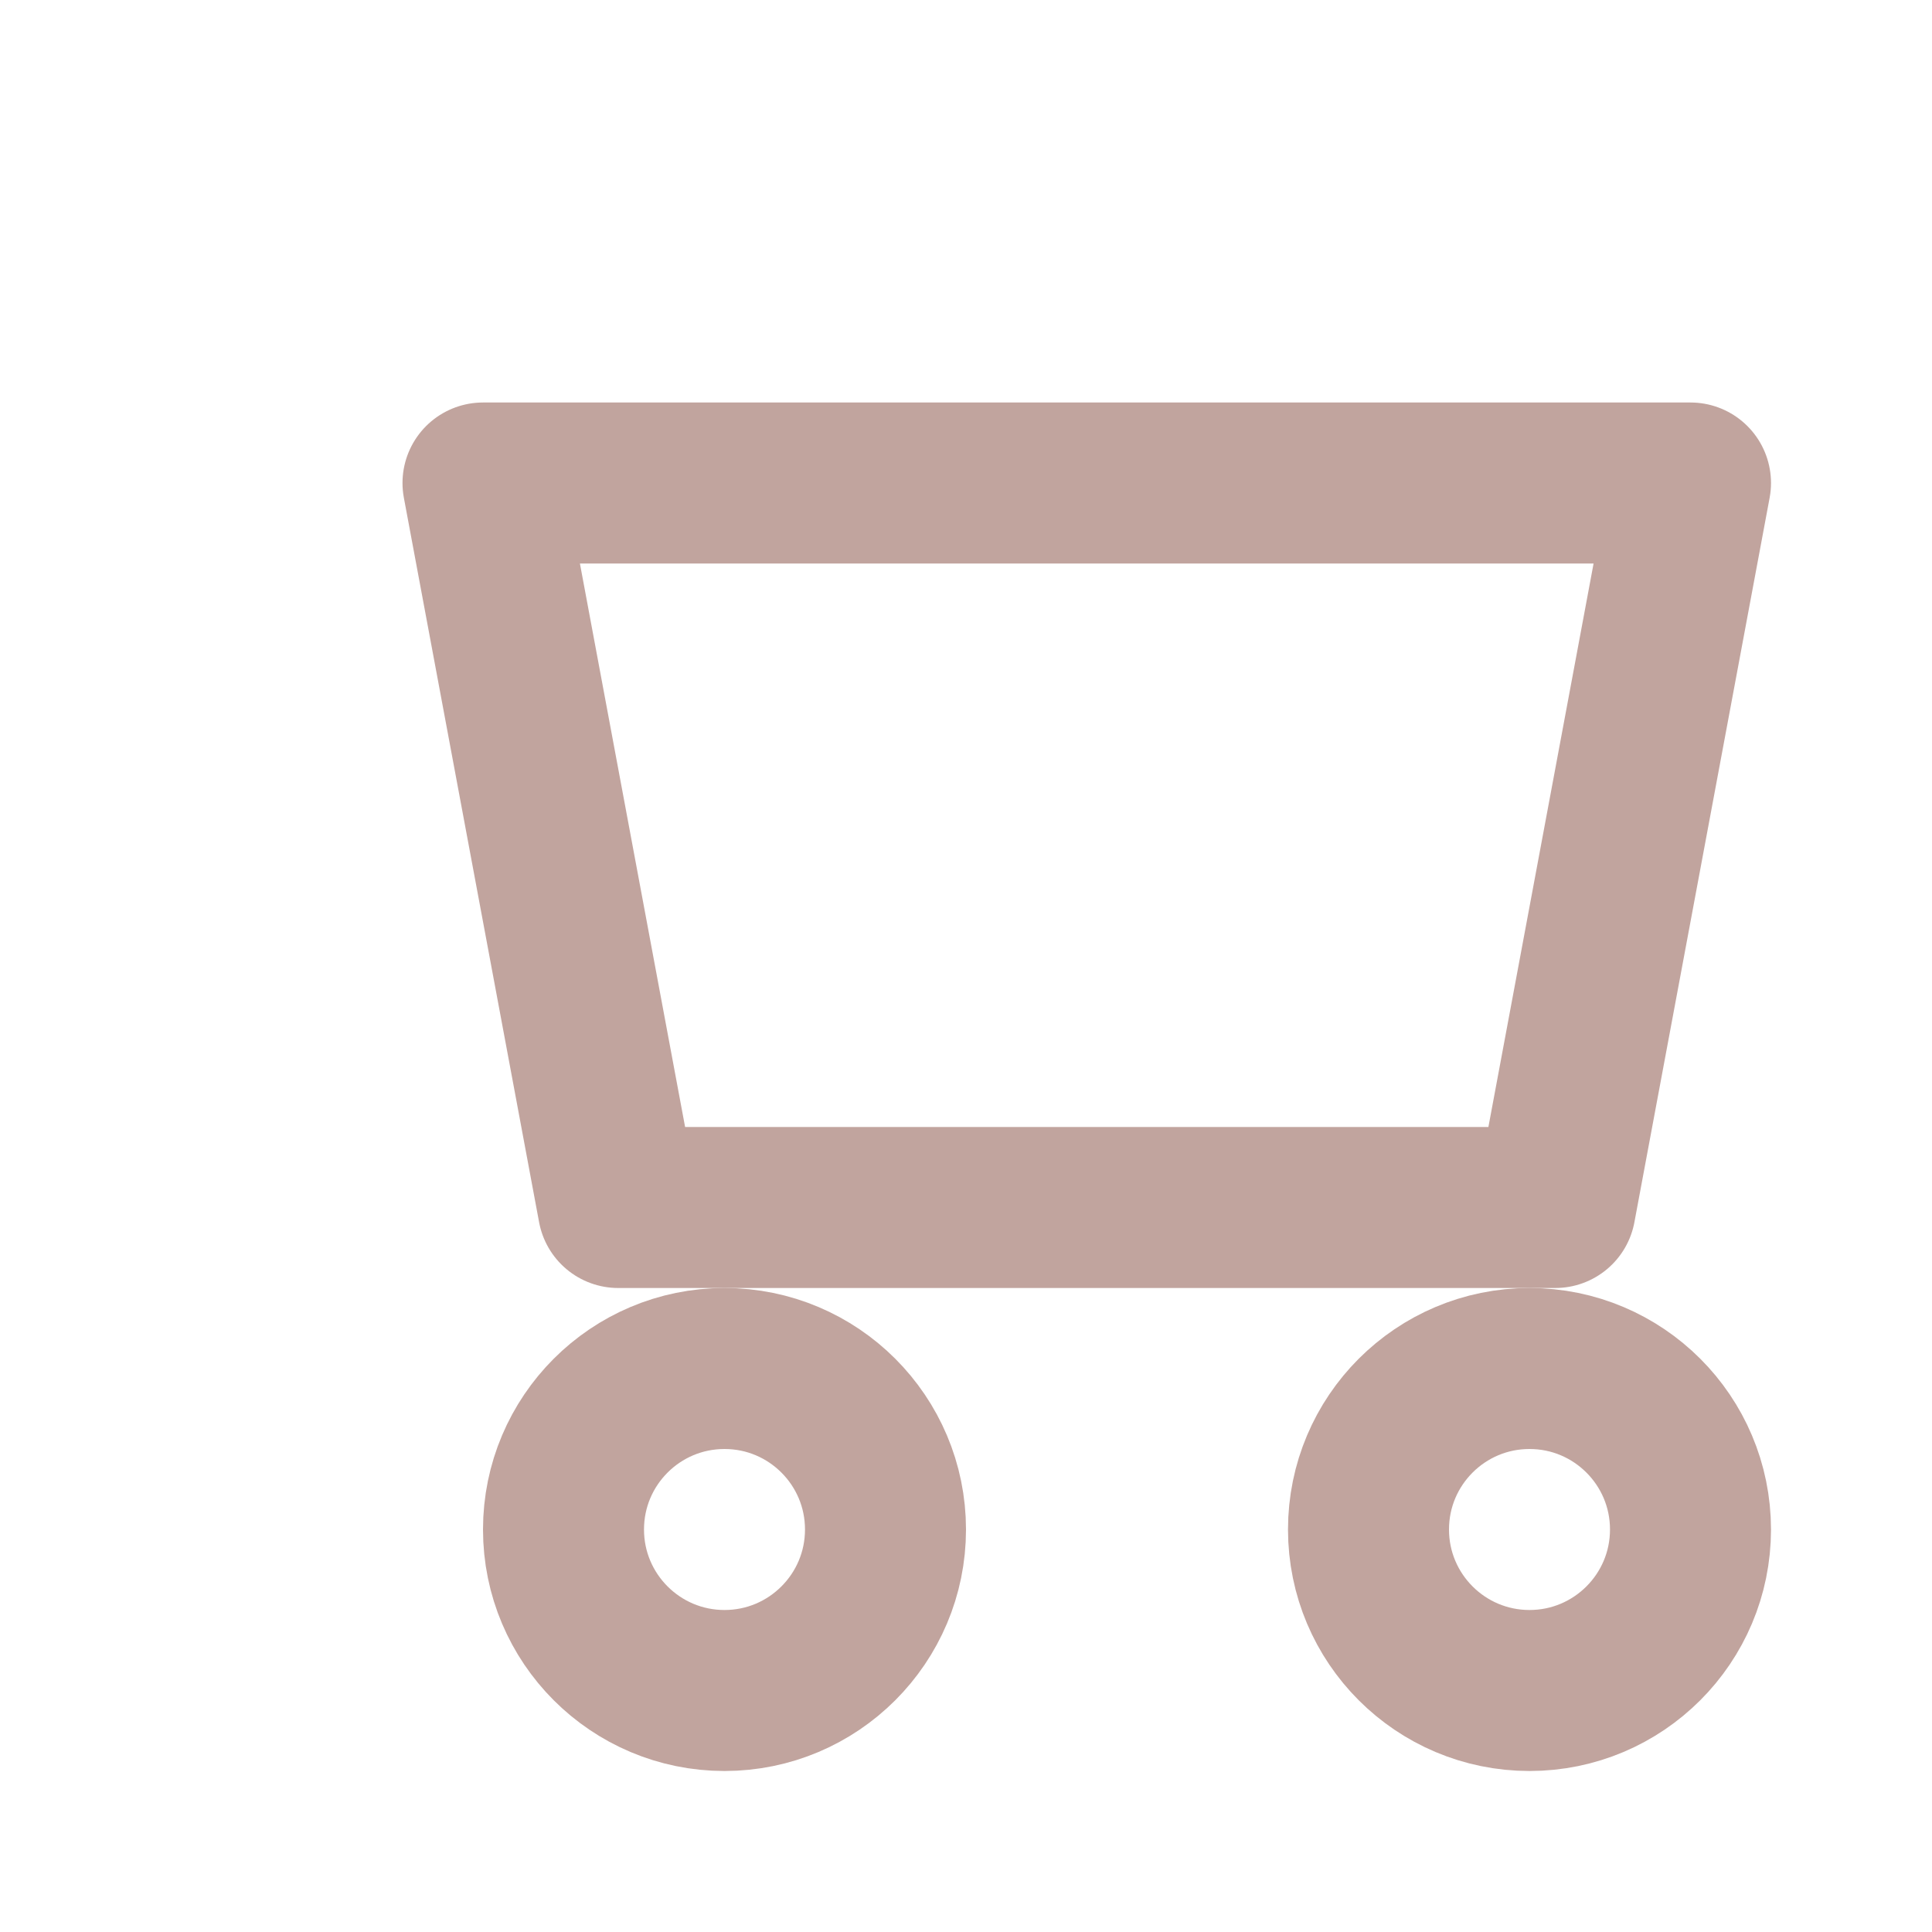 <svg xmlns="http://www.w3.org/2000/svg" viewBox="0 0 24 24" fill="none" stroke="#c1a49e" stroke-width="2" stroke-linecap="round" stroke-linejoin="round">
  <path d="M6 6h15l-1.68 9H7.68L6 6z"></path>
  <circle cx="9" cy="19" r="2"></circle>
  <circle cx="19" cy="19" r="2"></circle>
</svg>